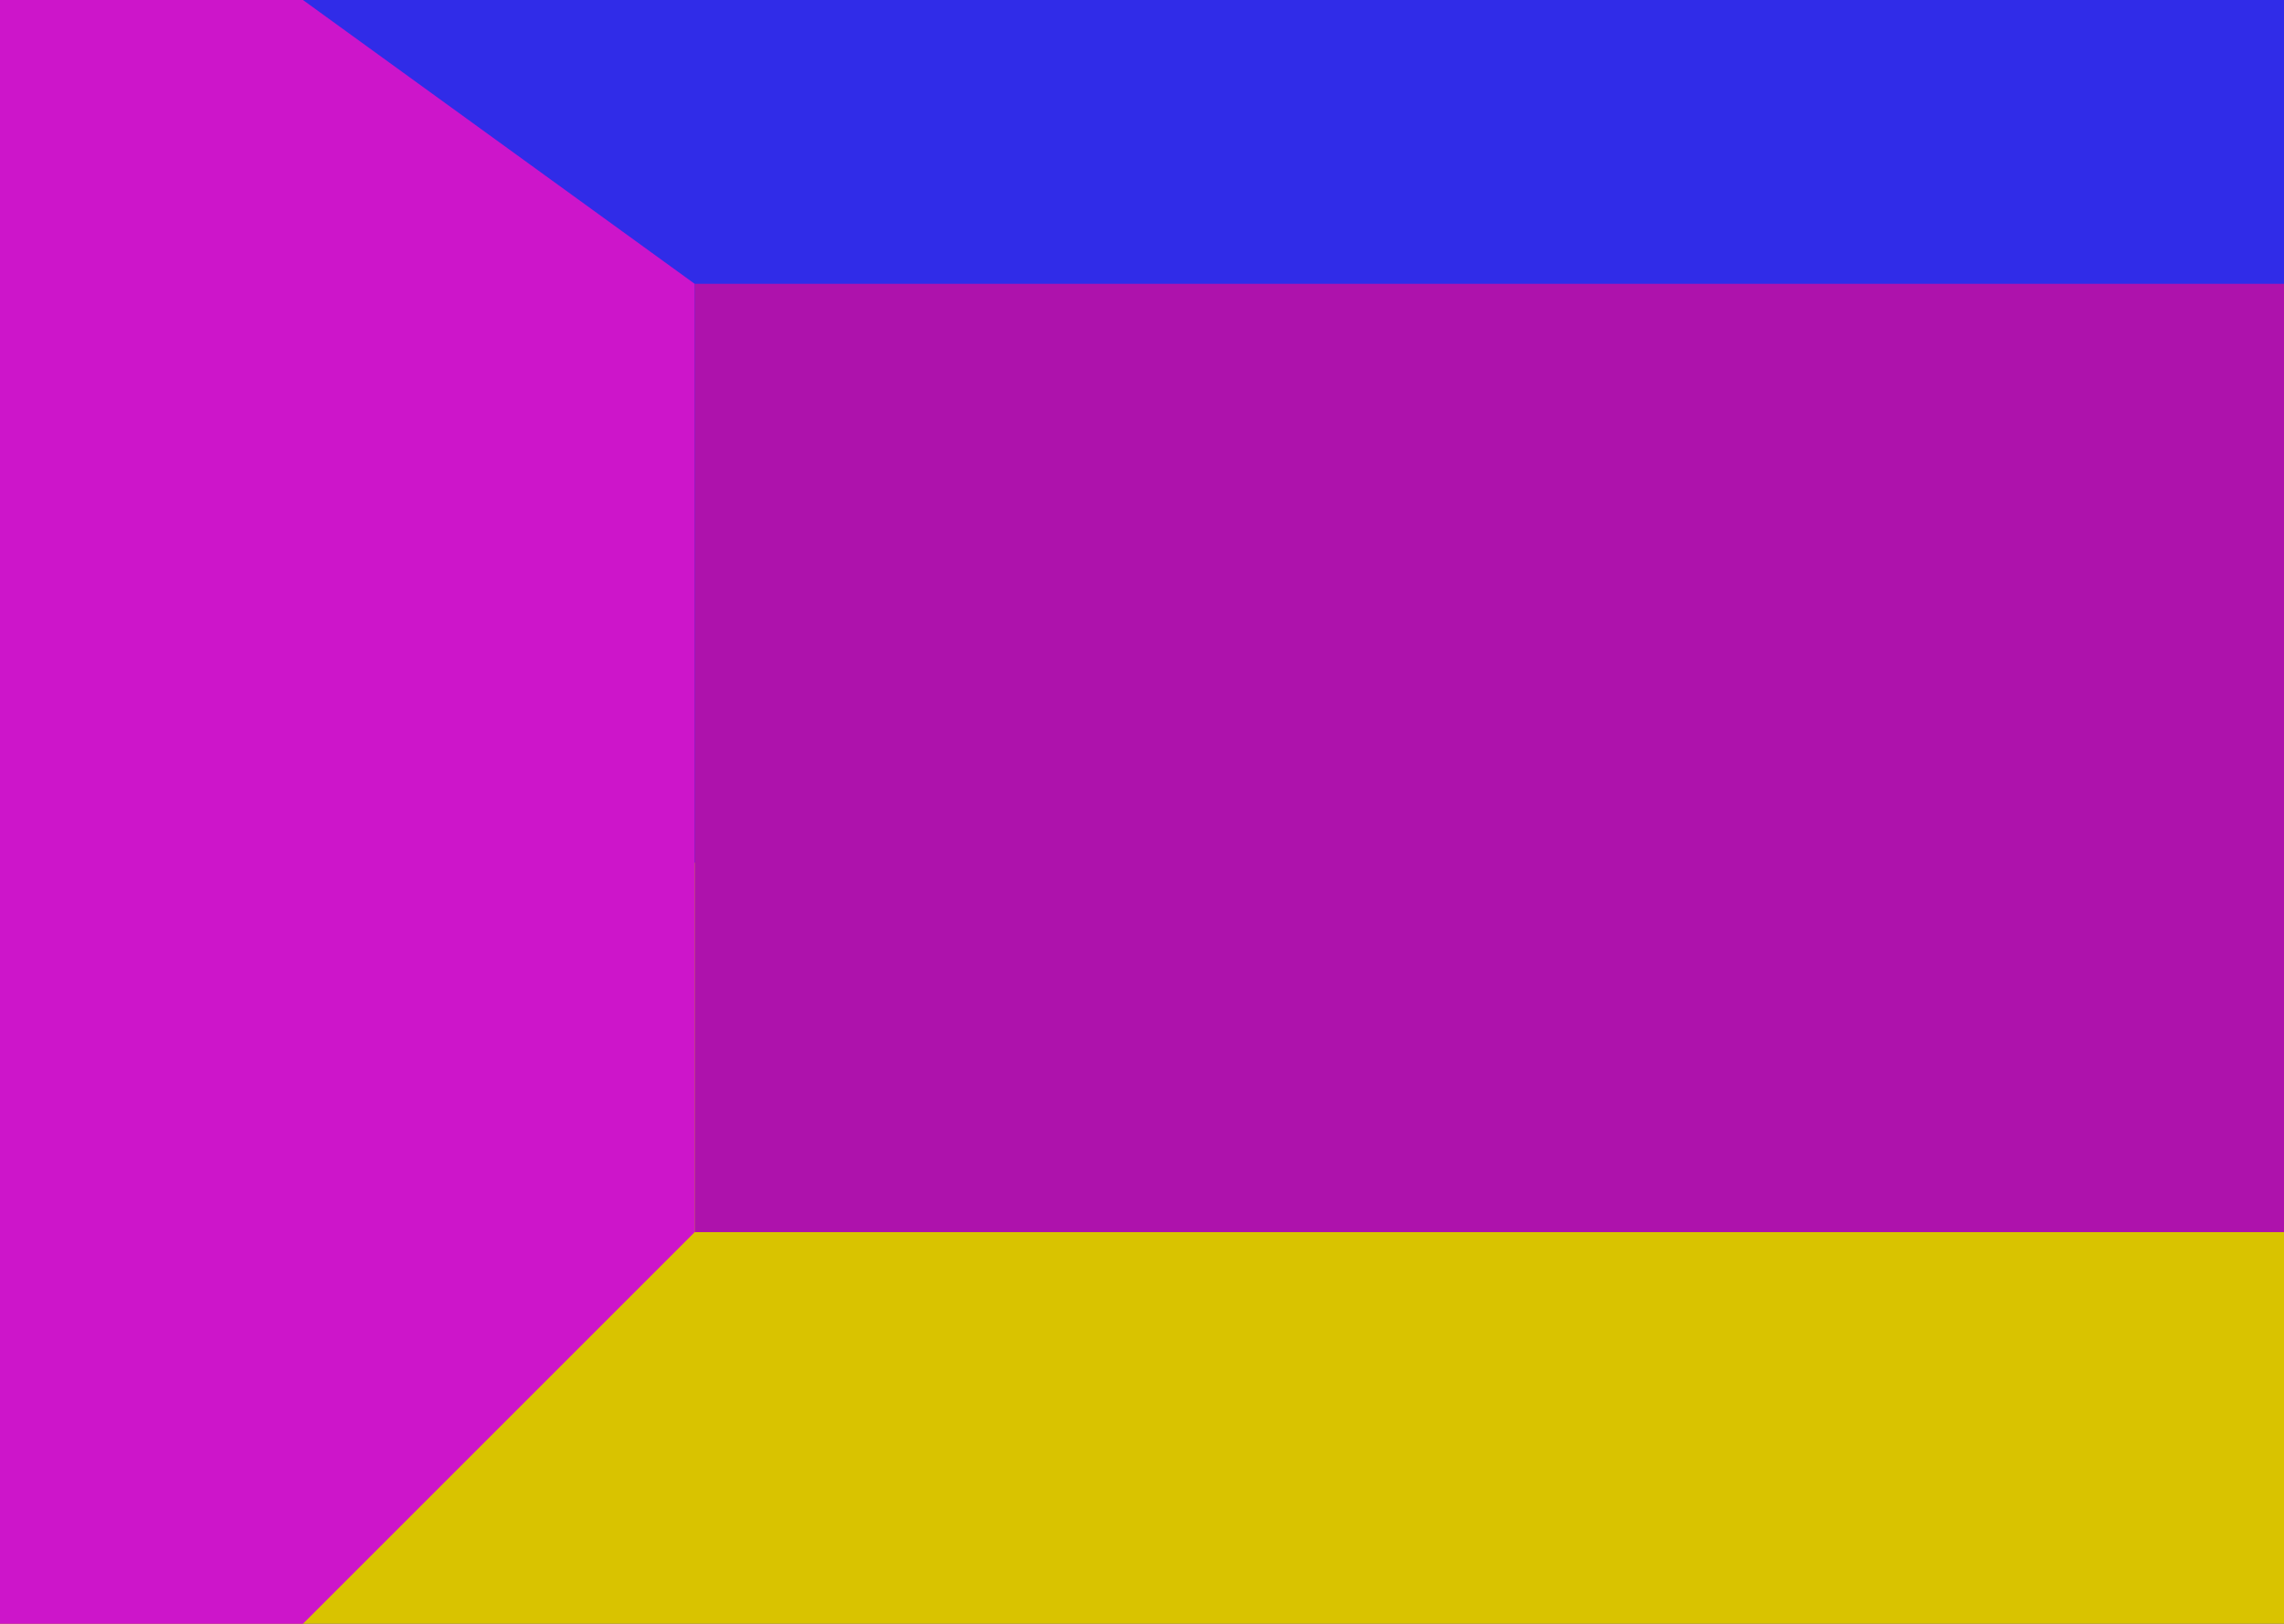 <svg width="1440" height="1024" viewBox="0 0 1440 1024" fill="none" xmlns="http://www.w3.org/2000/svg">
<g clip-path="url(#clip0_27_3)">
<rect width="1440" height="1024" fill="#302CE8"/>
<rect y="544" width="1440" height="480" fill="#D9C300"/>
<path d="M438 777L191 1024H0V0L191 0L438 179V777Z" fill="#CD15CA"/>
<rect width="1002" height="598" transform="matrix(-1 0 0 1 1440 179)" fill="#CD15CA"/>
<rect width="1002" height="598" transform="matrix(-1 0 0 1 1440 179)" fill="black" fill-opacity="0.15"/>
</g>
<defs>
<clipPath id="clip0_27_3">
<rect width="1440" height="1024" fill="white"/>
</clipPath>
</defs>
</svg>
